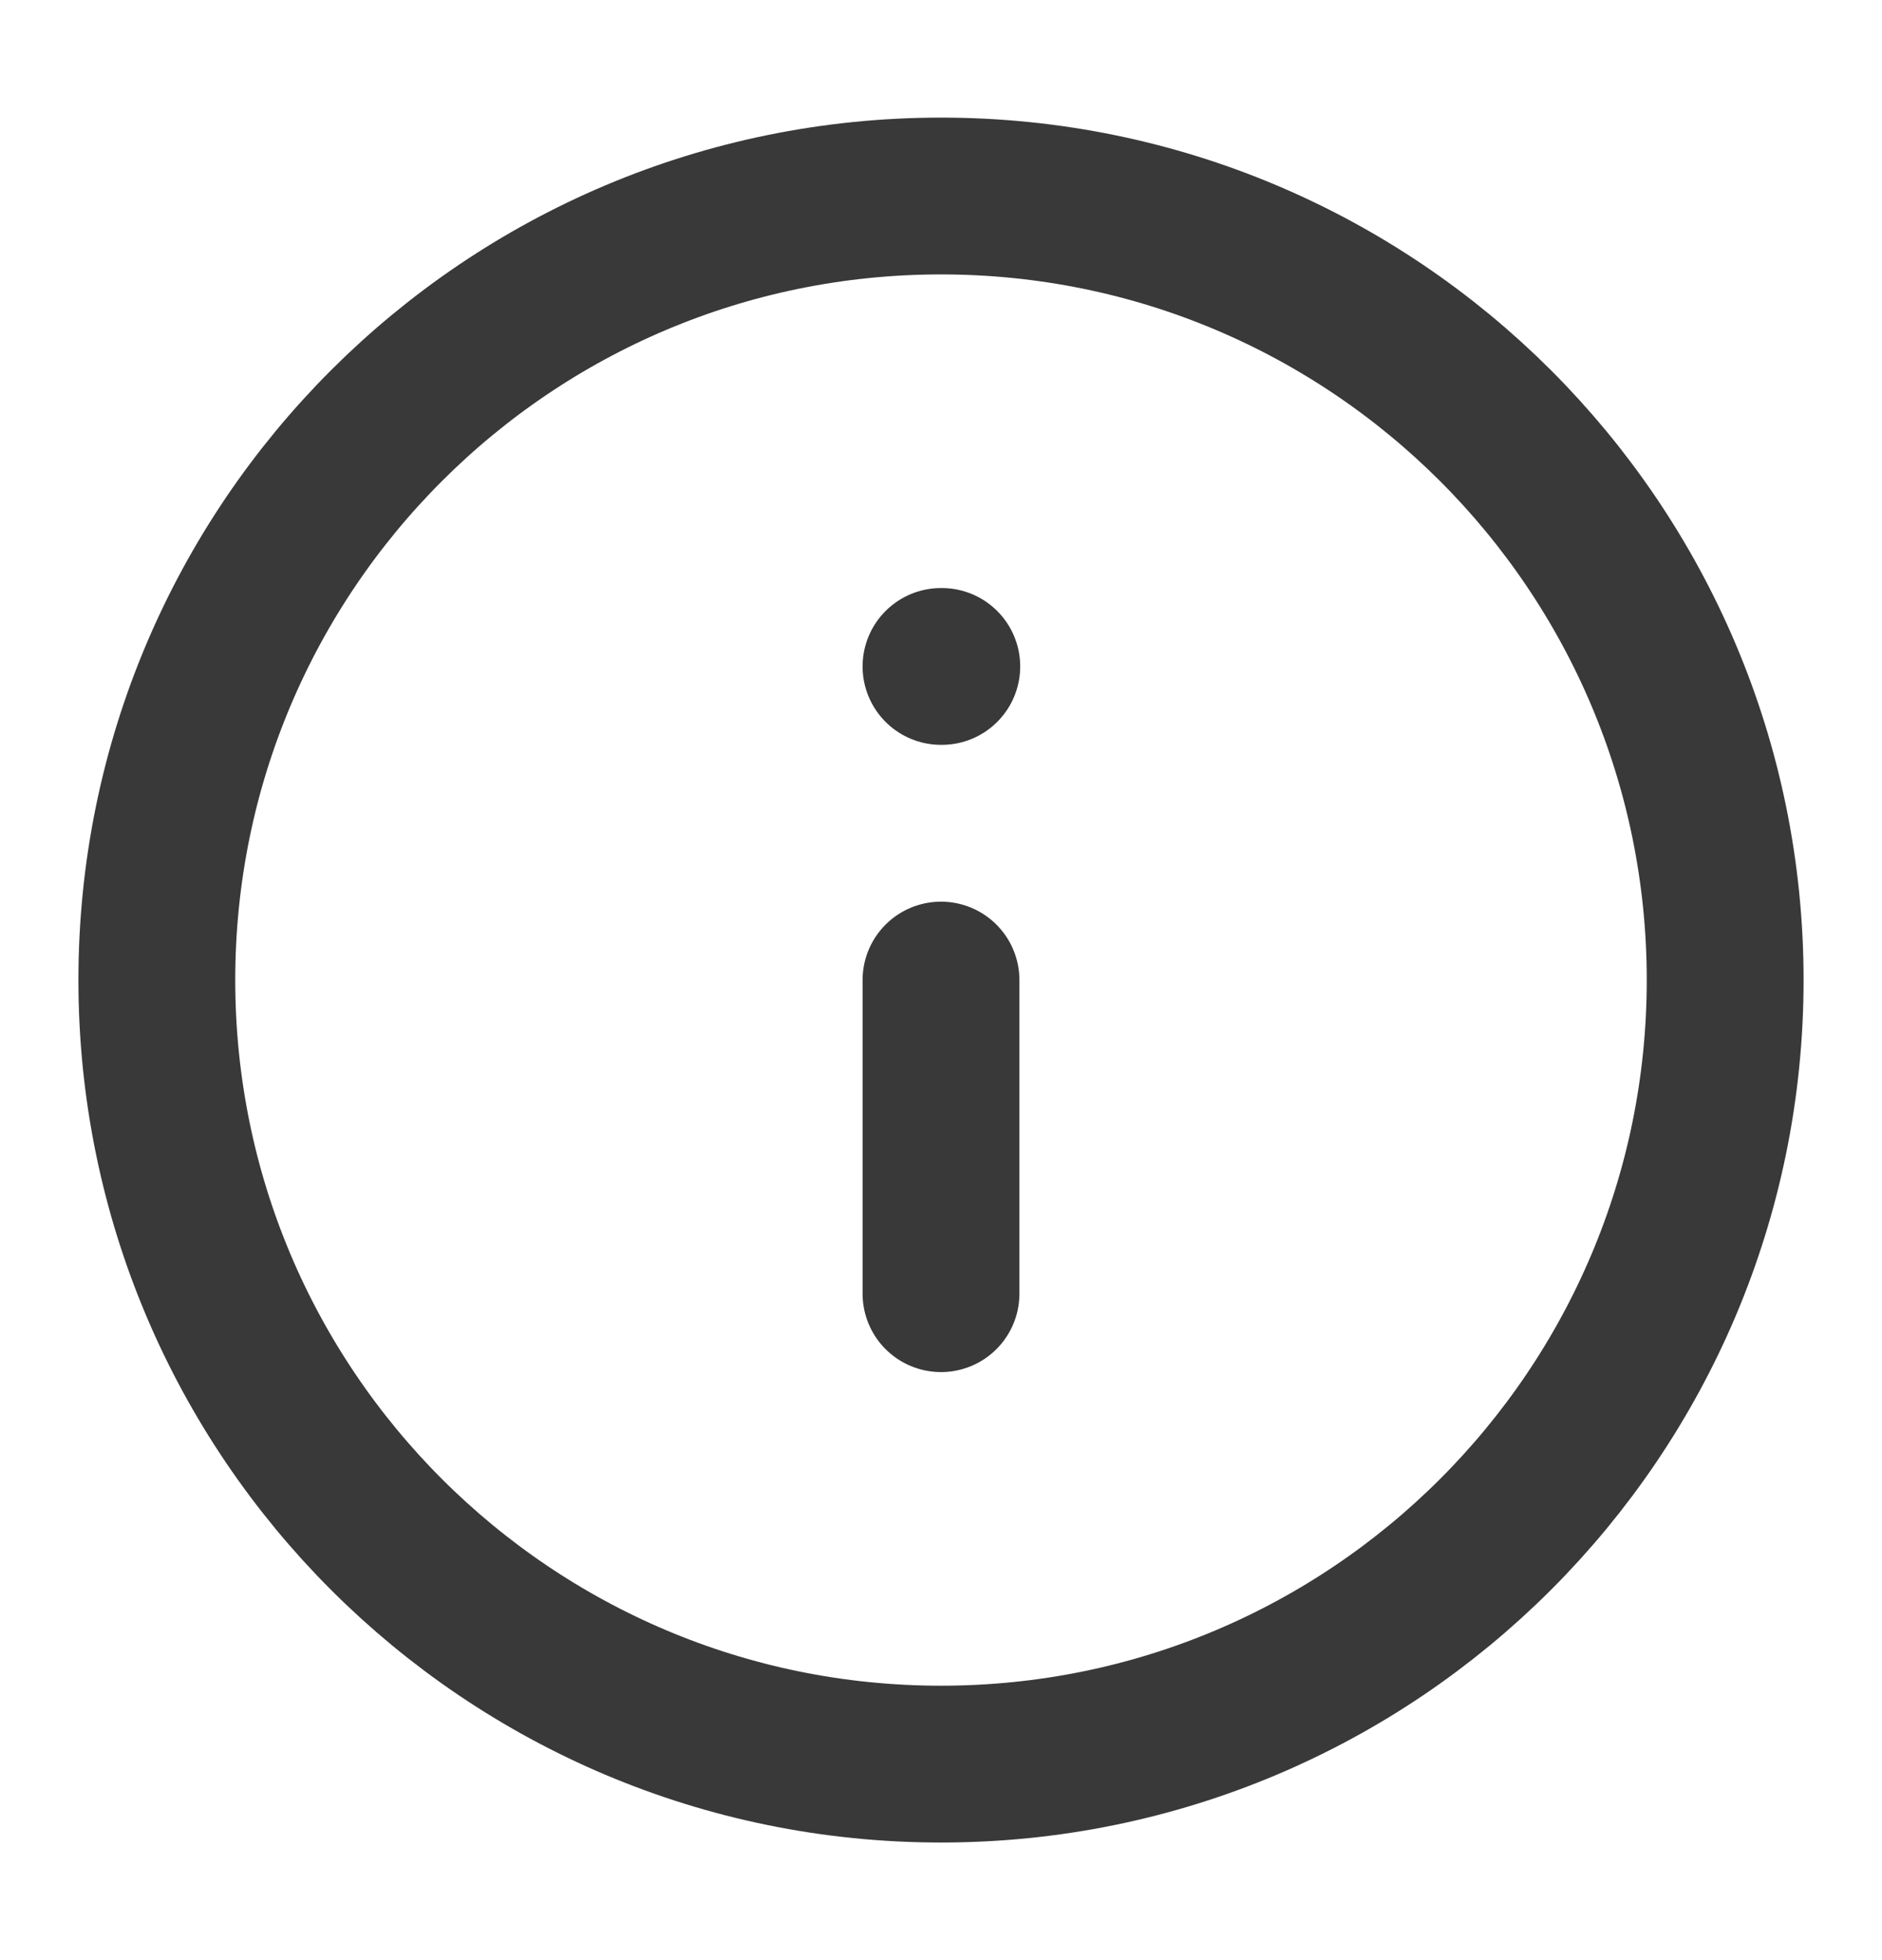 <svg width="24" height="25" viewBox="0 0 24 25" fill="none" xmlns="http://www.w3.org/2000/svg">
<path d="M12 16.5V12.5M12 8.5H12.01M22 12.5C22 18.023 17.523 22.5 12 22.5C6.477 22.5 2 18.023 2 12.5C2 6.977 6.477 2.5 12 2.5C17.523 2.5 22 6.977 22 12.5Z" stroke="#393939" stroke-width="2" stroke-linecap="round" stroke-linejoin="round"/>
</svg>

